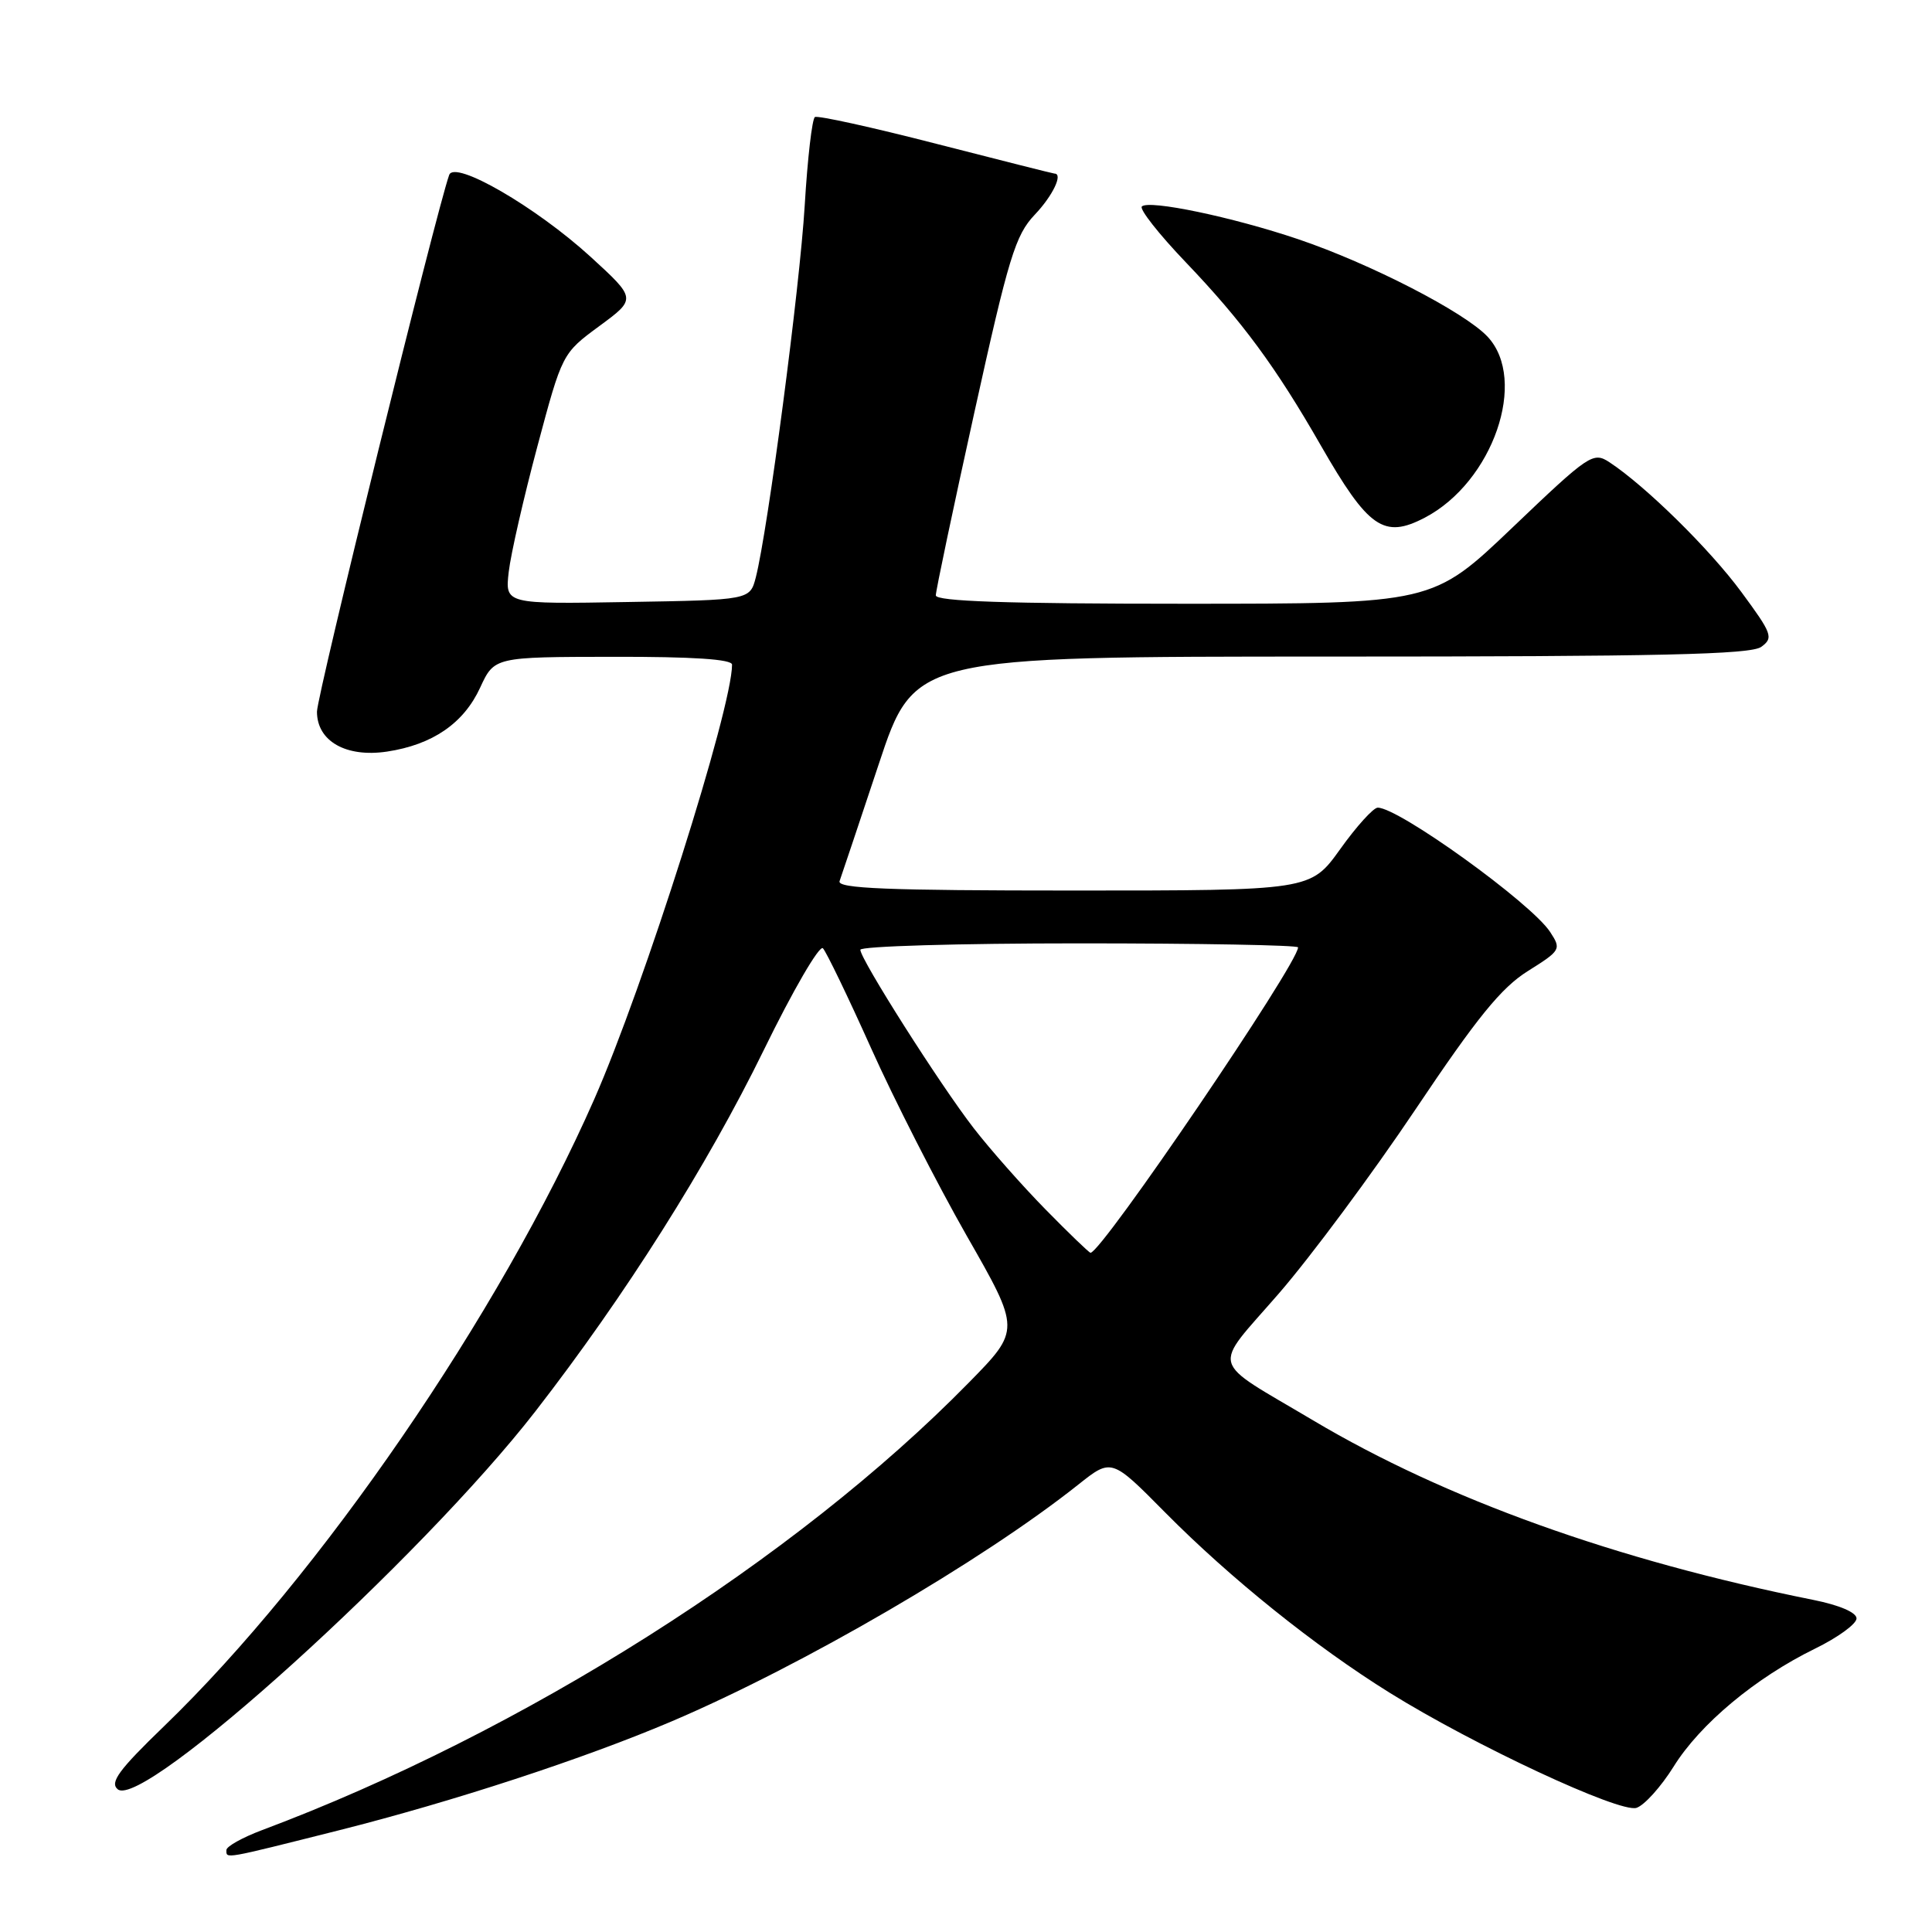 <?xml version="1.0" encoding="UTF-8" standalone="no"?>
<!DOCTYPE svg PUBLIC "-//W3C//DTD SVG 1.1//EN" "http://www.w3.org/Graphics/SVG/1.1/DTD/svg11.dtd" >
<svg xmlns="http://www.w3.org/2000/svg" xmlns:xlink="http://www.w3.org/1999/xlink" version="1.1" viewBox="0 0 256 256">
 <g >
 <path fill="currentColor"
d=" M 44.89 242.53 C 60.05 238.71 77.42 233.02 89.00 228.09 C 106.36 220.69 130.14 206.84 142.89 196.71 C 147.28 193.22 147.28 193.22 154.39 200.41 C 163.00 209.11 174.22 218.13 184.14 224.30 C 195.28 231.24 214.62 240.26 216.84 239.55 C 217.88 239.22 220.09 236.76 221.76 234.09 C 225.26 228.45 232.62 222.31 240.49 218.46 C 243.52 216.98 246.00 215.18 246.00 214.45 C 246.00 213.66 243.74 212.69 240.25 211.99 C 214.13 206.75 191.56 198.65 174.00 188.21 C 160.05 179.92 160.53 181.68 169.44 171.41 C 173.69 166.51 181.84 155.53 187.56 147.00 C 195.72 134.83 198.91 130.89 202.45 128.67 C 206.82 125.93 206.90 125.78 205.40 123.49 C 202.90 119.66 185.28 106.97 182.55 107.02 C 181.97 107.03 179.73 109.51 177.58 112.52 C 173.65 118.00 173.65 118.00 142.22 118.00 C 117.49 118.00 110.88 117.73 111.25 116.75 C 111.50 116.06 113.83 109.09 116.44 101.25 C 121.17 87.00 121.17 87.00 176.39 87.00 C 219.91 87.00 231.99 86.73 233.38 85.71 C 235.02 84.51 234.82 83.98 230.75 78.46 C 226.57 72.78 218.07 64.42 213.26 61.25 C 211.10 59.84 210.59 60.18 200.42 69.89 C 189.83 80.00 189.83 80.00 156.92 80.00 C 133.40 80.00 124.00 79.68 124.00 78.89 C 124.00 78.27 126.30 67.36 129.11 54.64 C 133.65 34.07 134.54 31.16 137.11 28.45 C 139.50 25.94 140.90 23.00 139.72 23.00 C 139.56 23.00 132.51 21.22 124.05 19.05 C 115.59 16.87 108.36 15.28 107.98 15.51 C 107.61 15.74 107.00 21.01 106.63 27.21 C 105.98 38.06 101.74 70.28 100.15 76.50 C 99.37 79.50 99.37 79.50 83.15 79.77 C 66.92 80.05 66.92 80.05 67.41 75.77 C 67.68 73.42 69.39 65.95 71.20 59.17 C 74.50 46.83 74.50 46.83 79.41 43.21 C 84.33 39.59 84.33 39.59 78.27 34.04 C 71.03 27.43 60.24 21.17 59.52 23.18 C 57.81 27.97 42.00 92.15 42.00 94.30 C 42.00 98.21 45.85 100.40 51.28 99.59 C 57.31 98.68 61.44 95.85 63.62 91.12 C 65.50 87.05 65.50 87.05 81.25 87.03 C 91.78 87.01 97.00 87.35 97.00 88.07 C 97.00 93.89 85.31 130.74 78.72 145.70 C 66.22 174.08 42.41 208.78 21.74 228.73 C 15.73 234.53 14.52 236.19 15.60 237.09 C 18.95 239.87 55.81 206.51 70.95 187.00 C 82.85 171.66 93.69 154.51 101.20 139.15 C 105.05 131.26 108.58 125.19 109.04 125.65 C 109.49 126.12 112.36 132.06 115.41 138.86 C 118.45 145.65 124.16 156.84 128.08 163.72 C 135.23 176.22 135.23 176.22 128.36 183.22 C 105.38 206.67 69.20 229.58 34.75 242.49 C 32.14 243.47 30.00 244.66 30.00 245.14 C 30.00 246.32 29.46 246.41 44.89 242.53 Z  M 188.80 68.59 C 197.82 63.87 202.50 50.35 197.10 44.60 C 194.03 41.34 181.55 34.92 172.00 31.69 C 163.33 28.76 152.23 26.44 151.30 27.36 C 150.95 27.71 153.57 31.04 157.12 34.75 C 164.61 42.59 169.02 48.57 175.00 59.00 C 181.32 70.01 183.36 71.43 188.80 68.59 Z  M 138.53 160.25 C 135.43 157.09 131.16 152.25 129.03 149.50 C 124.56 143.73 114.00 127.10 114.00 125.85 C 114.00 125.38 127.05 125.00 143.00 125.00 C 158.95 125.00 172.00 125.24 172.00 125.53 C 172.00 127.69 145.97 166.00 144.50 166.00 C 144.32 166.00 141.63 163.41 138.53 160.25 Z "/>
</g>
</svg>